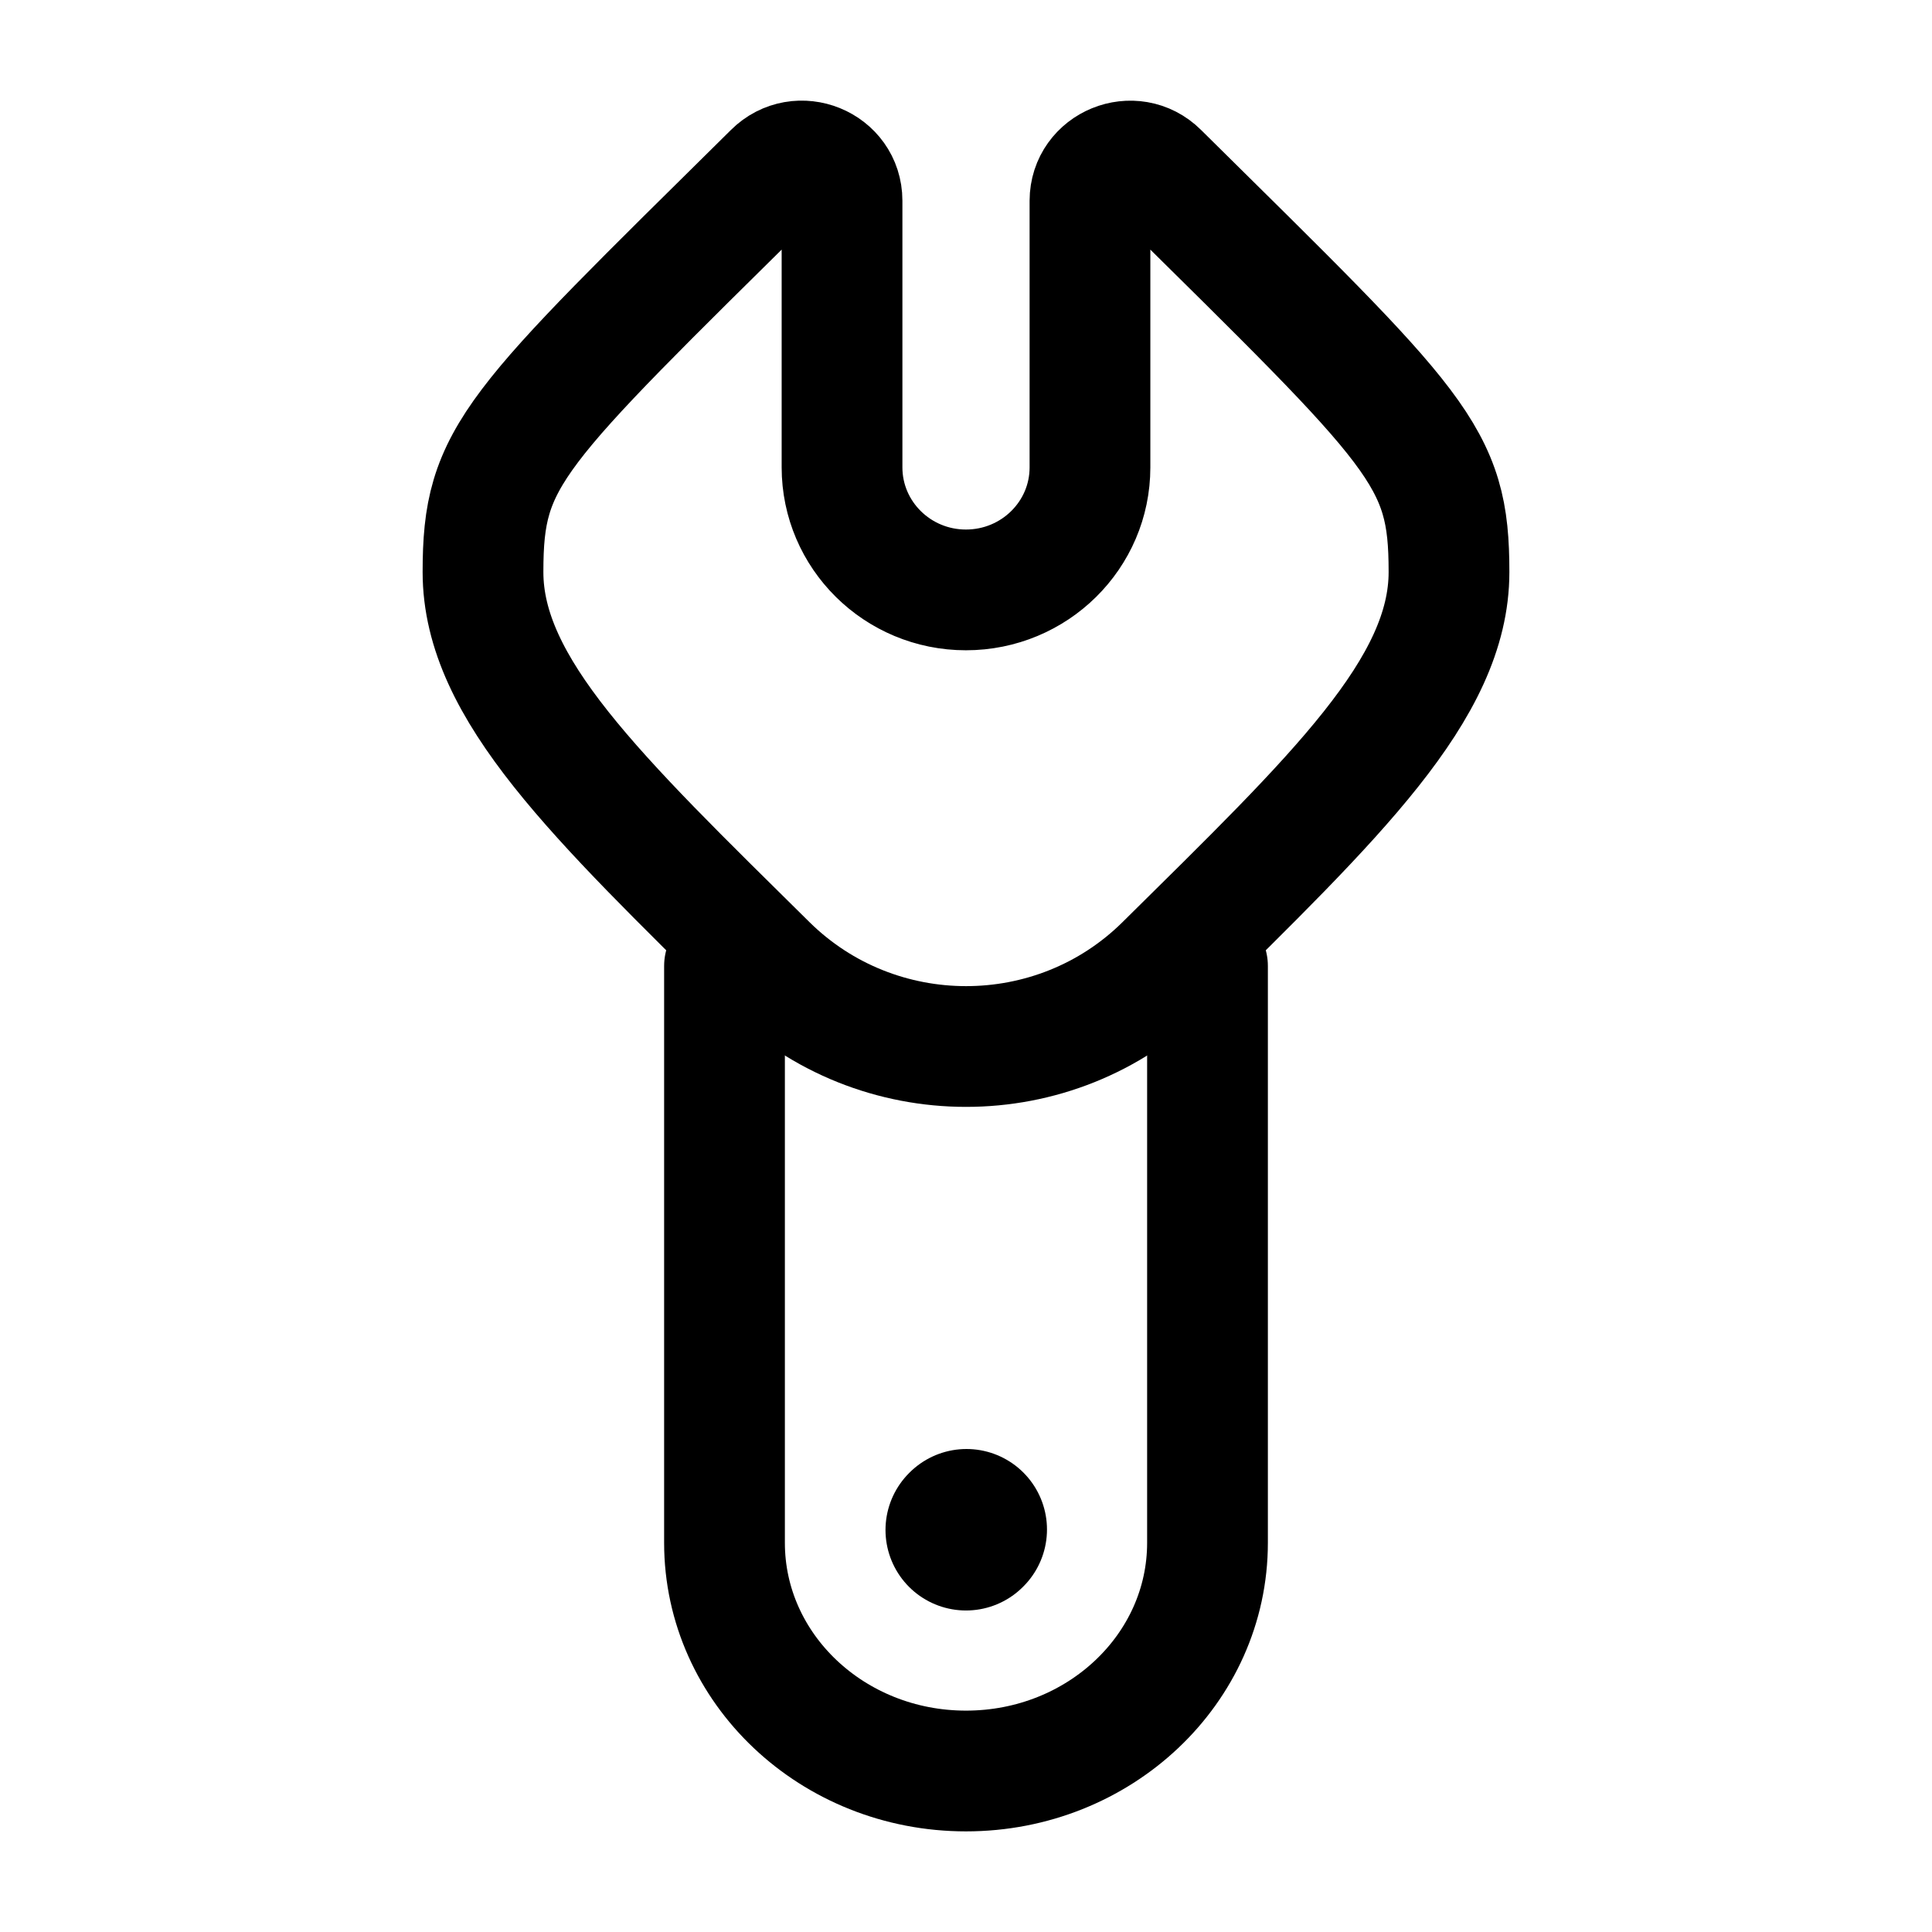 <svg width="24" height="24" viewBox="0 0 24 24" fill="none" xmlns="http://www.w3.org/2000/svg">
    <path d="M18 7.106C18 8.558 16.589 9.896 14.47 11.99C13.106 13.338 10.894 13.336 9.529 11.989C7.411 9.896 6 8.558 6 7.106C6 5.654 6.354 5.363 9.608 2.147C9.922 1.834 10.46 2.054 10.46 2.493L10.46 5.805C10.46 6.646 11.149 7.328 11.999 7.328C12.85 7.328 13.54 6.647 13.54 5.806L13.54 2.494C13.541 2.055 14.079 1.835 14.392 2.147C17.646 5.363 18 5.654 18 7.106Z" stroke="currentColor" stroke-width="1.5"/>
    <path d="M15 12L15 19.165C15 20.731 13.657 22 12 22C10.343 22 9 20.731 9 19.165L9 12" stroke="currentColor" stroke-width="1.5" stroke-linecap="round"/>
    <path d="M12.006 19L12 19.006" stroke="currentColor" stroke-width="2" stroke-linecap="round" stroke-linejoin="round"/>
</svg>

